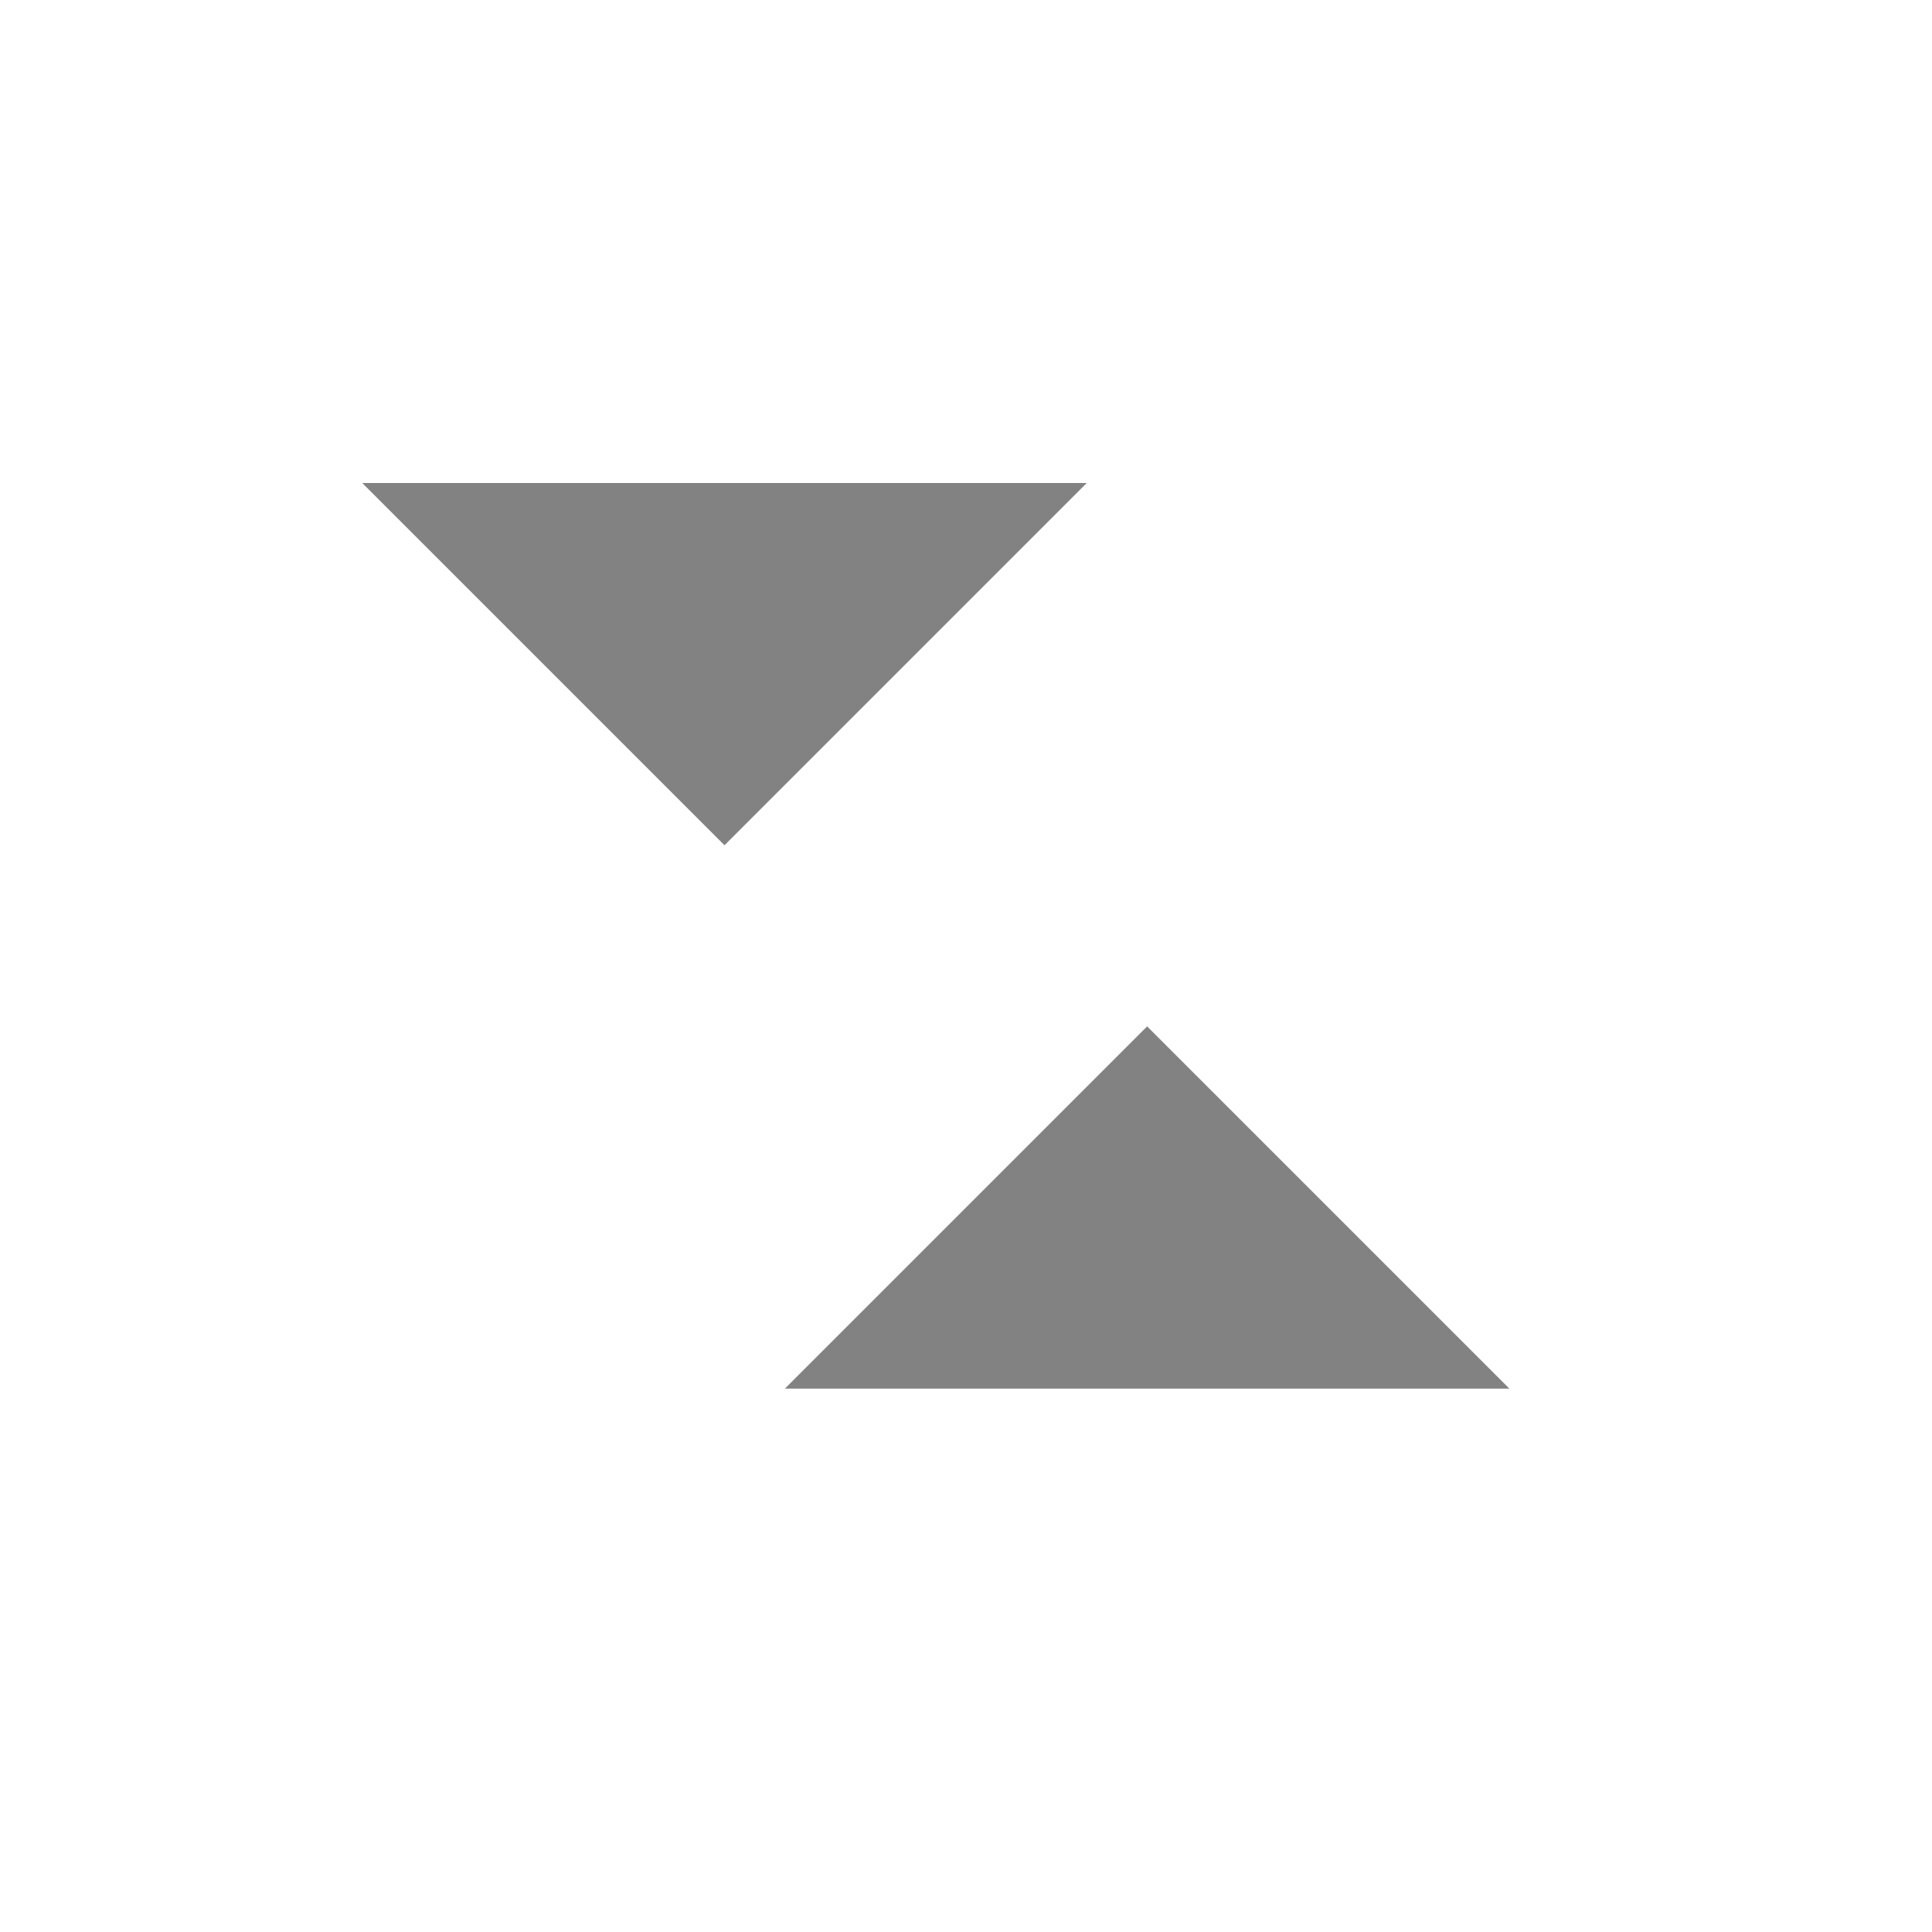 <svg width="16" height="16" viewBox="0 0 16 16" fill="none" xmlns="http://www.w3.org/2000/svg">
<path d="M6 7L3 4H9L6 7Z" fill="#828282"/>
<path d="M9.5 8.5L12.5 11.5L6.5 11.5L9.5 8.5Z" fill="#828282"/>
</svg>
